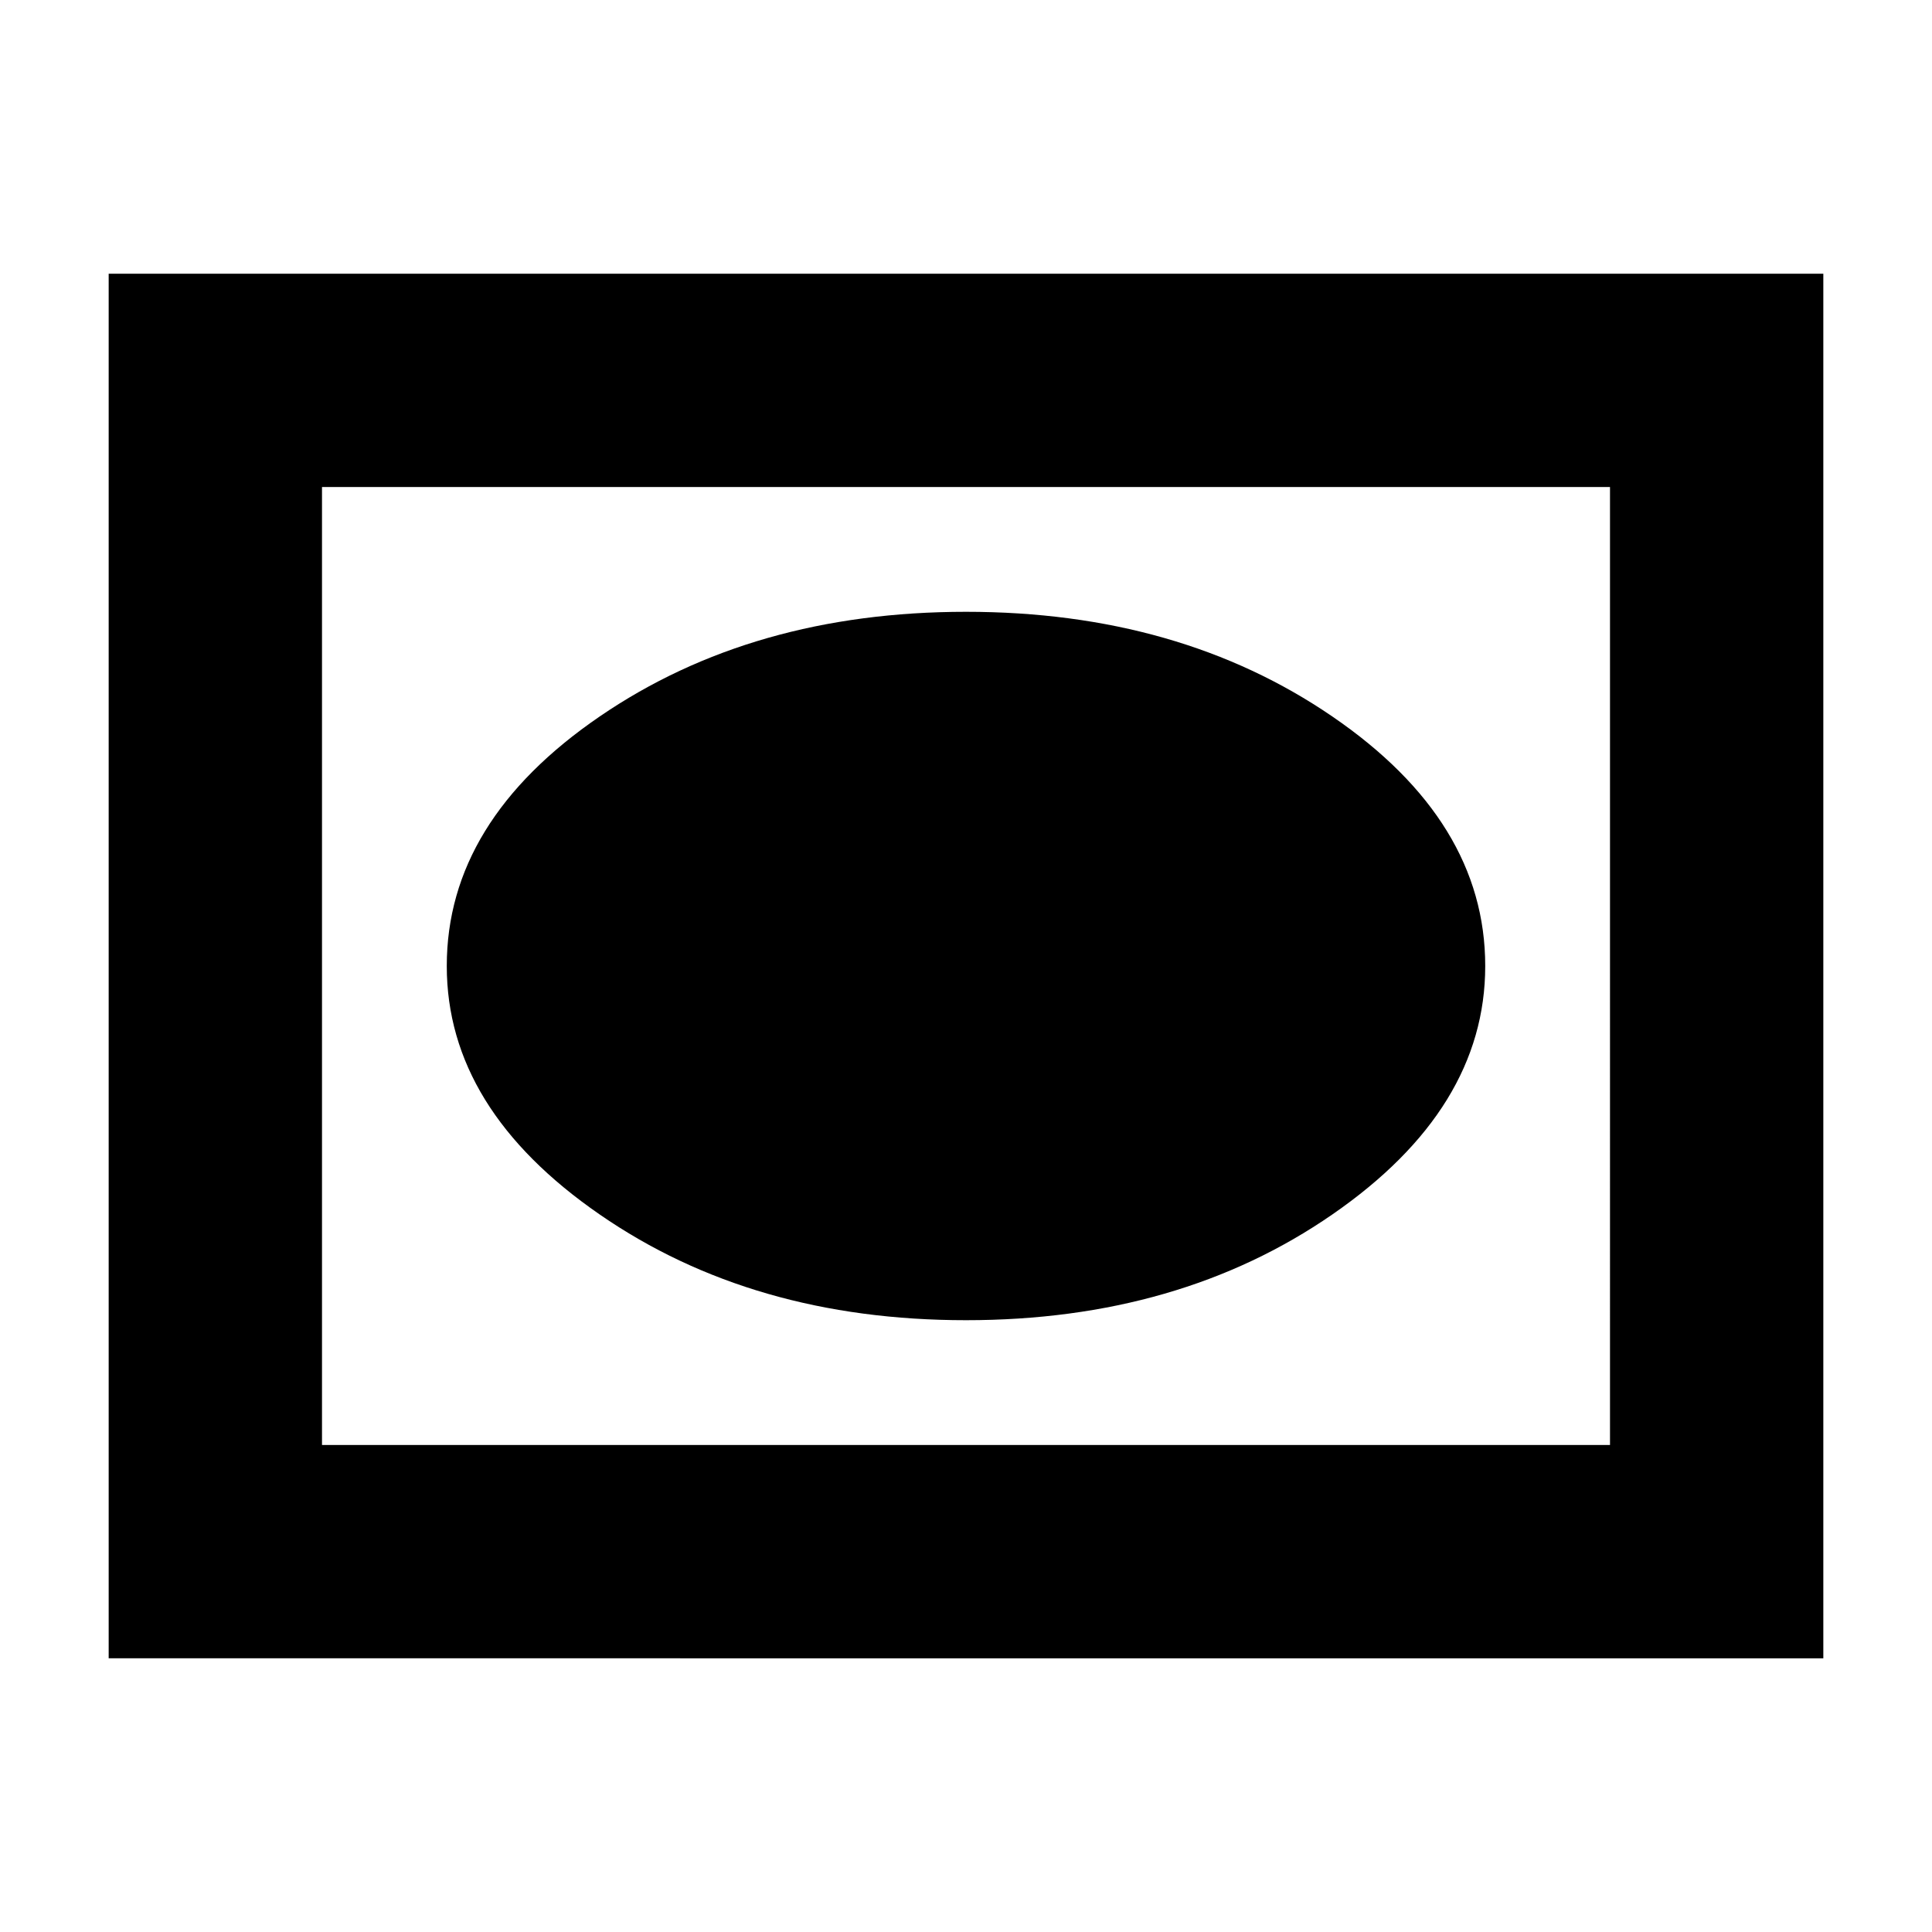 <svg xmlns="http://www.w3.org/2000/svg" height="24" width="24"><path d="M12 16.4q2.65 0 4.55-1.313 1.9-1.312 1.9-3.087 0-1.8-1.9-3.1T12 7.6q-2.65 0-4.55 1.3T5.55 12q0 1.775 1.9 3.087Q9.35 16.4 12 16.4ZM1.35 20.6V3.4h21.3v17.2ZM4 17.95h16V6.05H4Zm0 0V6.05v11.9Z"/></svg>